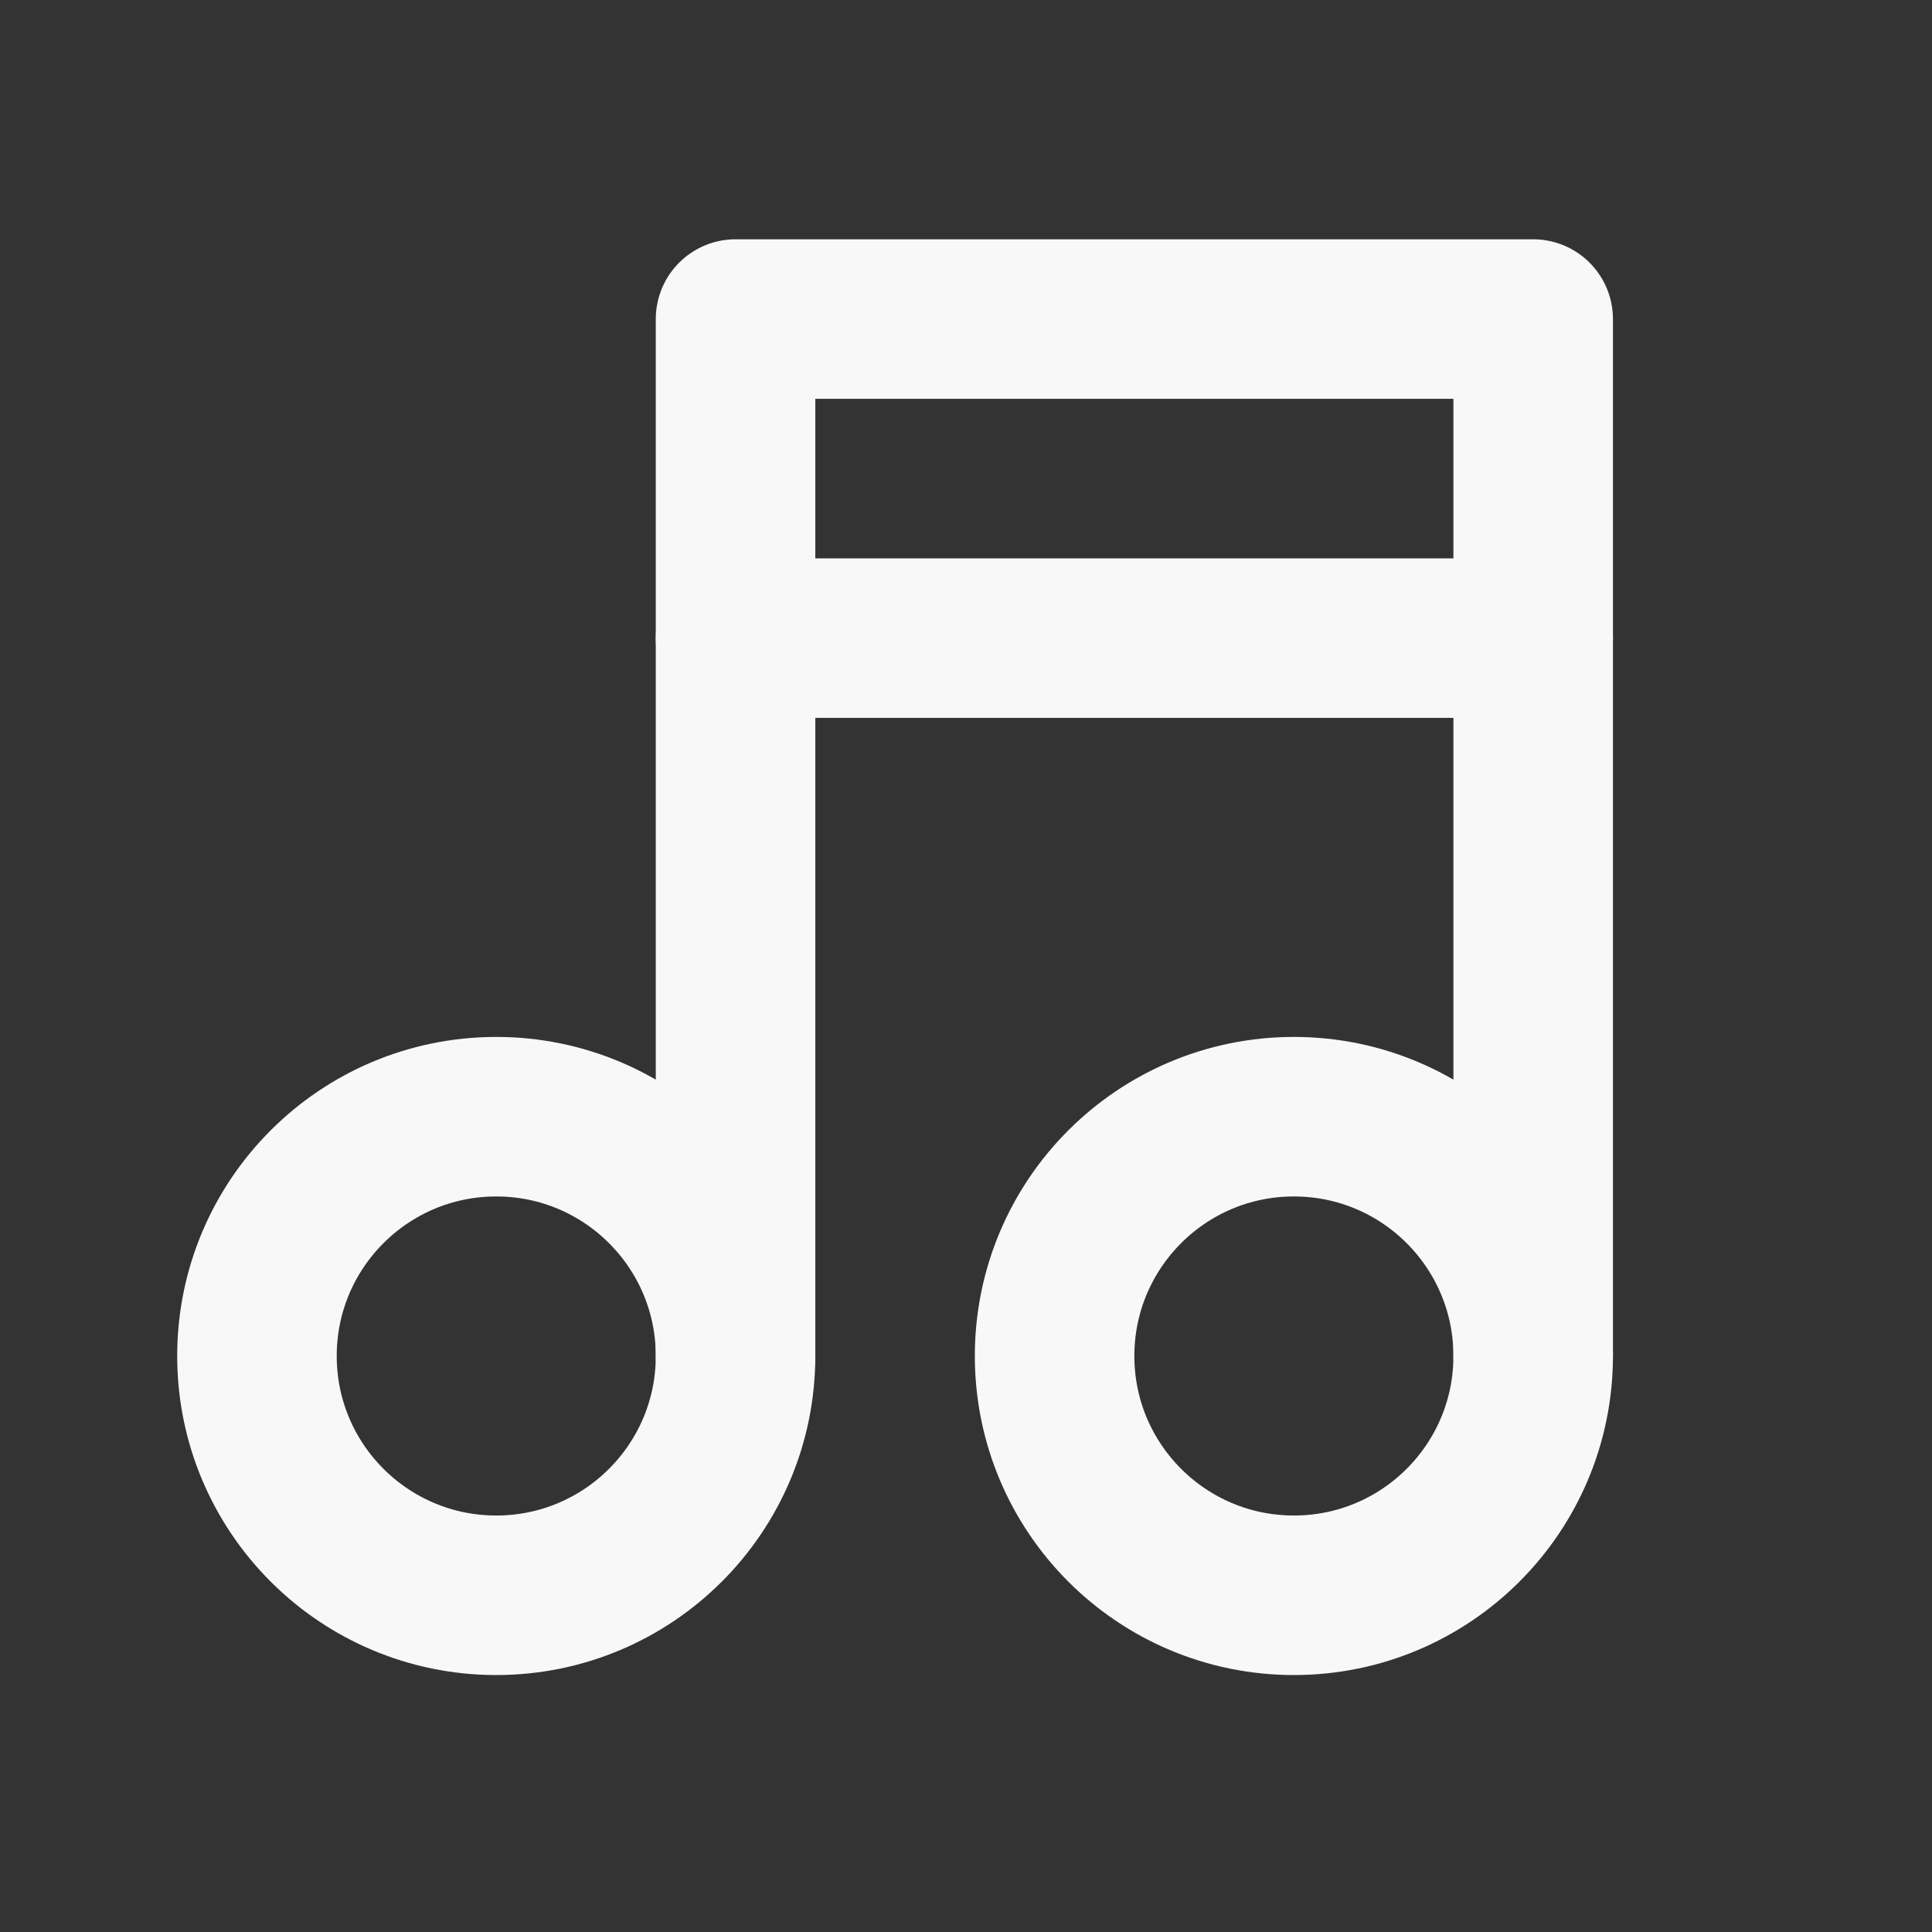 <svg width="63" height="63" viewBox="0 0 63 63" fill="none" xmlns="http://www.w3.org/2000/svg">
<rect x="0" y="0" width="63" height="63" fill="#333333" stroke="none"/>
<circle cx="16.182" cy="44.217" r="7.803" stroke="#F8F8F8" stroke-width="5.202" stroke-linecap="round" stroke-linejoin="round"/>
<circle cx="42.192" cy="44.217" r="7.803" stroke="#F8F8F8" stroke-width="5.202" stroke-linecap="round" stroke-linejoin="round"/>
<path d="M23.985 44.217V10.404H49.995V44.217" stroke="#F8F8F8" stroke-width="5.202" stroke-linecap="round" stroke-linejoin="round"/>
<path d="M23.985 20.808H49.995" stroke="#F8F8F8" stroke-width="5.202" stroke-linecap="round" stroke-linejoin="round"/>
</svg>
